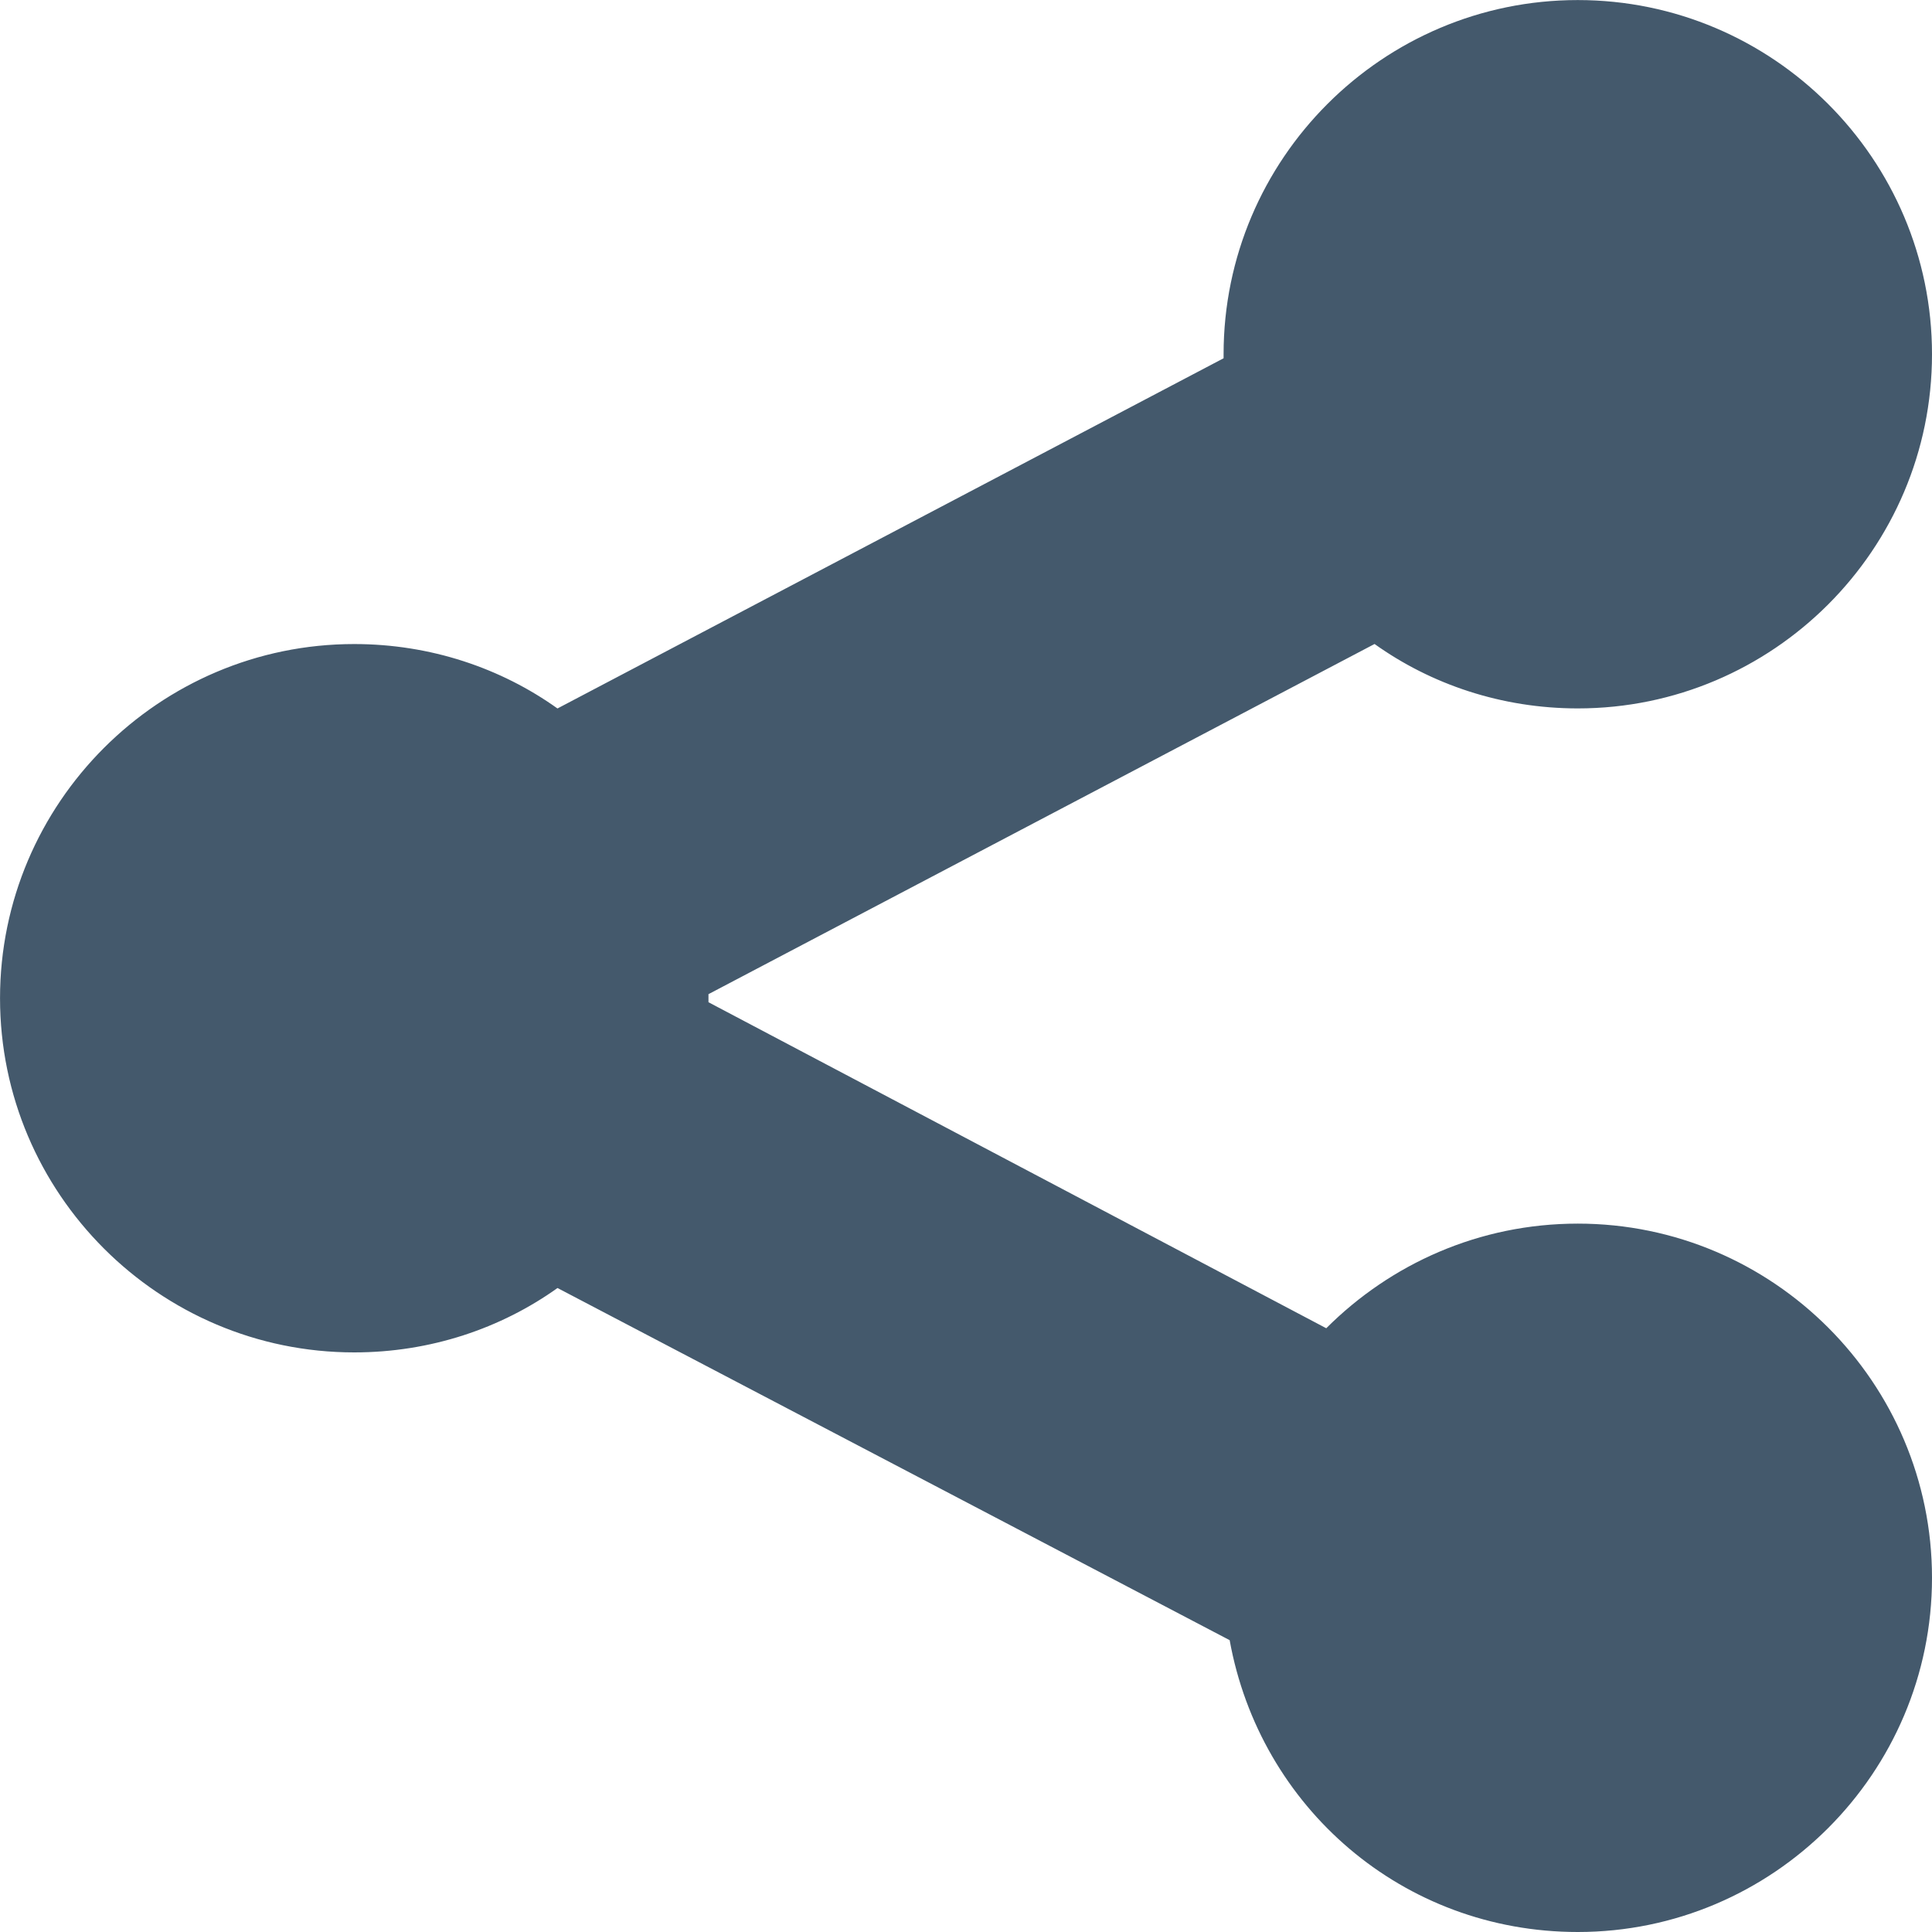 <svg xmlns="http://www.w3.org/2000/svg" width="64" height="64" viewBox="0 0 64 64"><path d="M52.267 64c-5.8 0-10.533-4.133-11.533-9.667l-22.266-11.666c-1.867 1.333-4.2 2.133-6.734 2.133-6.467 0-11.733-5.266-11.733-11.732s5.267-11.733 11.733-11.733c2.533 0 4.866.8 6.733 2.134l22.066-11.601v-.133c0-6.467 5.266-11.733 11.732-11.733s11.735 5.266 11.735 11.732-5.267 11.733-11.733 11.733c-2.533 0-4.866-.801-6.733-2.134l-22.065 11.6v.267l20.465 10.8c2.134-2.133 5.066-3.466 8.333-3.466 6.466 0 11.733 5.266 11.733 11.733s-5.267 11.733-11.733 11.733z" fill="#44596C"/></svg>
